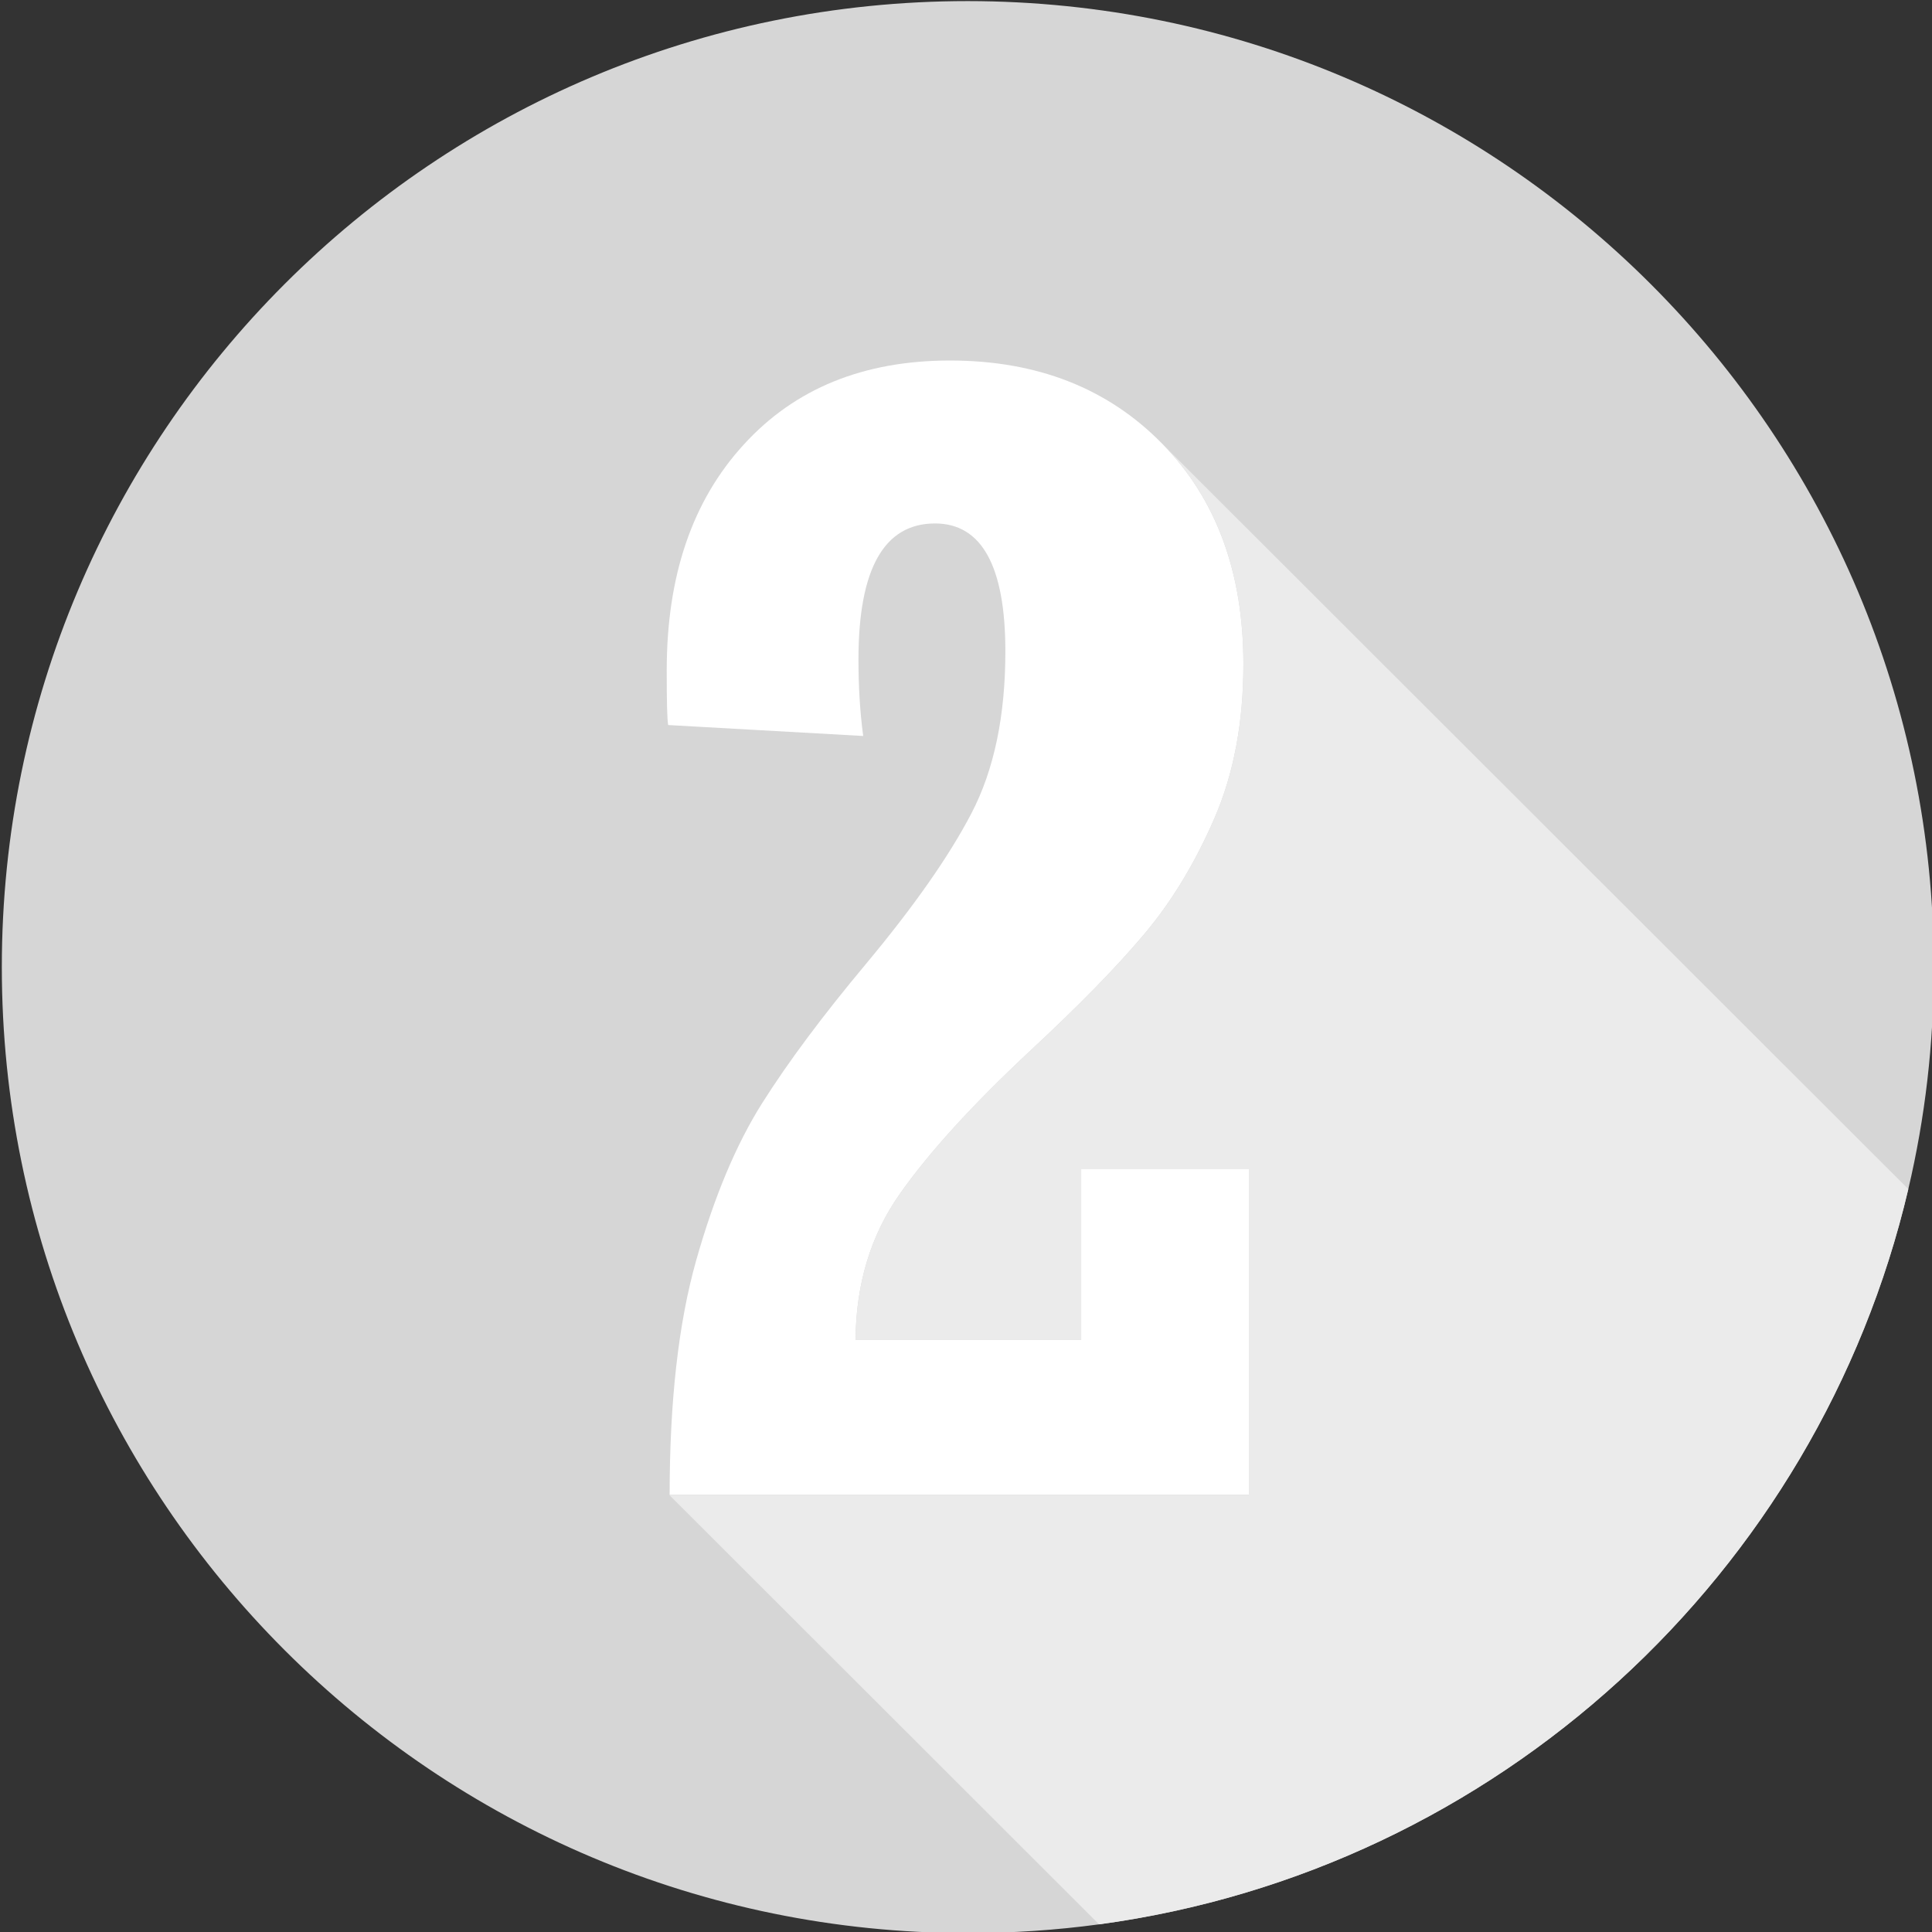 <?xml version="1.0" encoding="utf-8"?>
<!-- Generator: Adobe Illustrator 26.2.0, SVG Export Plug-In . SVG Version: 6.00 Build 0)  -->
<svg version="1.1" id="레이어_1" xmlns="http://www.w3.org/2000/svg" xmlns:xlink="http://www.w3.org/1999/xlink" x="0px"
	 y="0px" viewBox="0 0 530 530" style="enable-background:new 0 0 530 530;" xml:space="preserve">
<rect x="0" y="0" width="530" height="530" fill="#333333" stroke="none"/>
<style type="text/css">
	.st0{fill:#D6D6D6;}
	.st1{fill:#FFFFFF;}
	.st2{fill:#EBEBEB;}
</style>
<g>
	<path class="st0" d="M530.5,265.4c0,20.9-2.4,41.3-7,60.8c-24.8,105.6-112.8,186.9-222,201.7c-11.8,1.6-23.8,2.4-36,2.4
		c-146.4,0-265-118.6-265-265s118.6-265,265-265C411.9,0.4,530.5,119,530.5,265.4z"/>
	<g>
		<path class="st1" d="M296.6,320.7v46.9h-61.9c0.1-15.4,4.2-28.8,12.1-40c7.9-11.3,20-24.6,36.3-39.8
			c12.7-11.8,22.9-22.2,30.5-31.2c7.6-8.9,14.1-19.6,19.5-32c5.4-12.4,8-26.6,8-42.4c0-25.1-7.4-45.3-22.3-60.5
			c-14.9-15.2-34.3-22.8-58.2-22.8c-23.7,0-42.6,7.7-56.6,23.1c-14.1,15.4-21.1,36-21.1,61.9c0,8.4,0.1,13.4,0.4,15l53.5,3
			c-0.9-6.7-1.3-13.7-1.3-21c0-24.8,7-37.3,21-37.3c12.8,0,19.3,11.7,19.3,35.1c0,17.7-3.1,32.5-9.3,44.4
			c-6.2,11.9-15.9,25.7-29,41.4c-11.7,14-21.2,26.7-28.4,38.1c-7.2,11.4-13.2,25.8-18.1,43.1c-4.9,17.3-7.3,38.8-7.3,64.4h158.9
			v-89.5H296.6z"/>
	</g>
	<path class="st2" d="M523.5,326.2c-24.8,105.6-112.8,186.9-222,201.7L183.7,410.2h158.9v-89.5h-46v46.9h-61.9
		c0.1-15.4,4.2-28.8,12.1-40c7.9-11.3,20-24.6,36.3-39.8c12.7-11.8,22.9-22.2,30.5-31.2c7.6-8.9,14.1-19.6,19.5-32
		c5.4-12.4,8-26.6,8-42.4c0-25.1-7.4-45.3-22.3-60.5L523.5,326.2z"/>
</g>
</svg>
